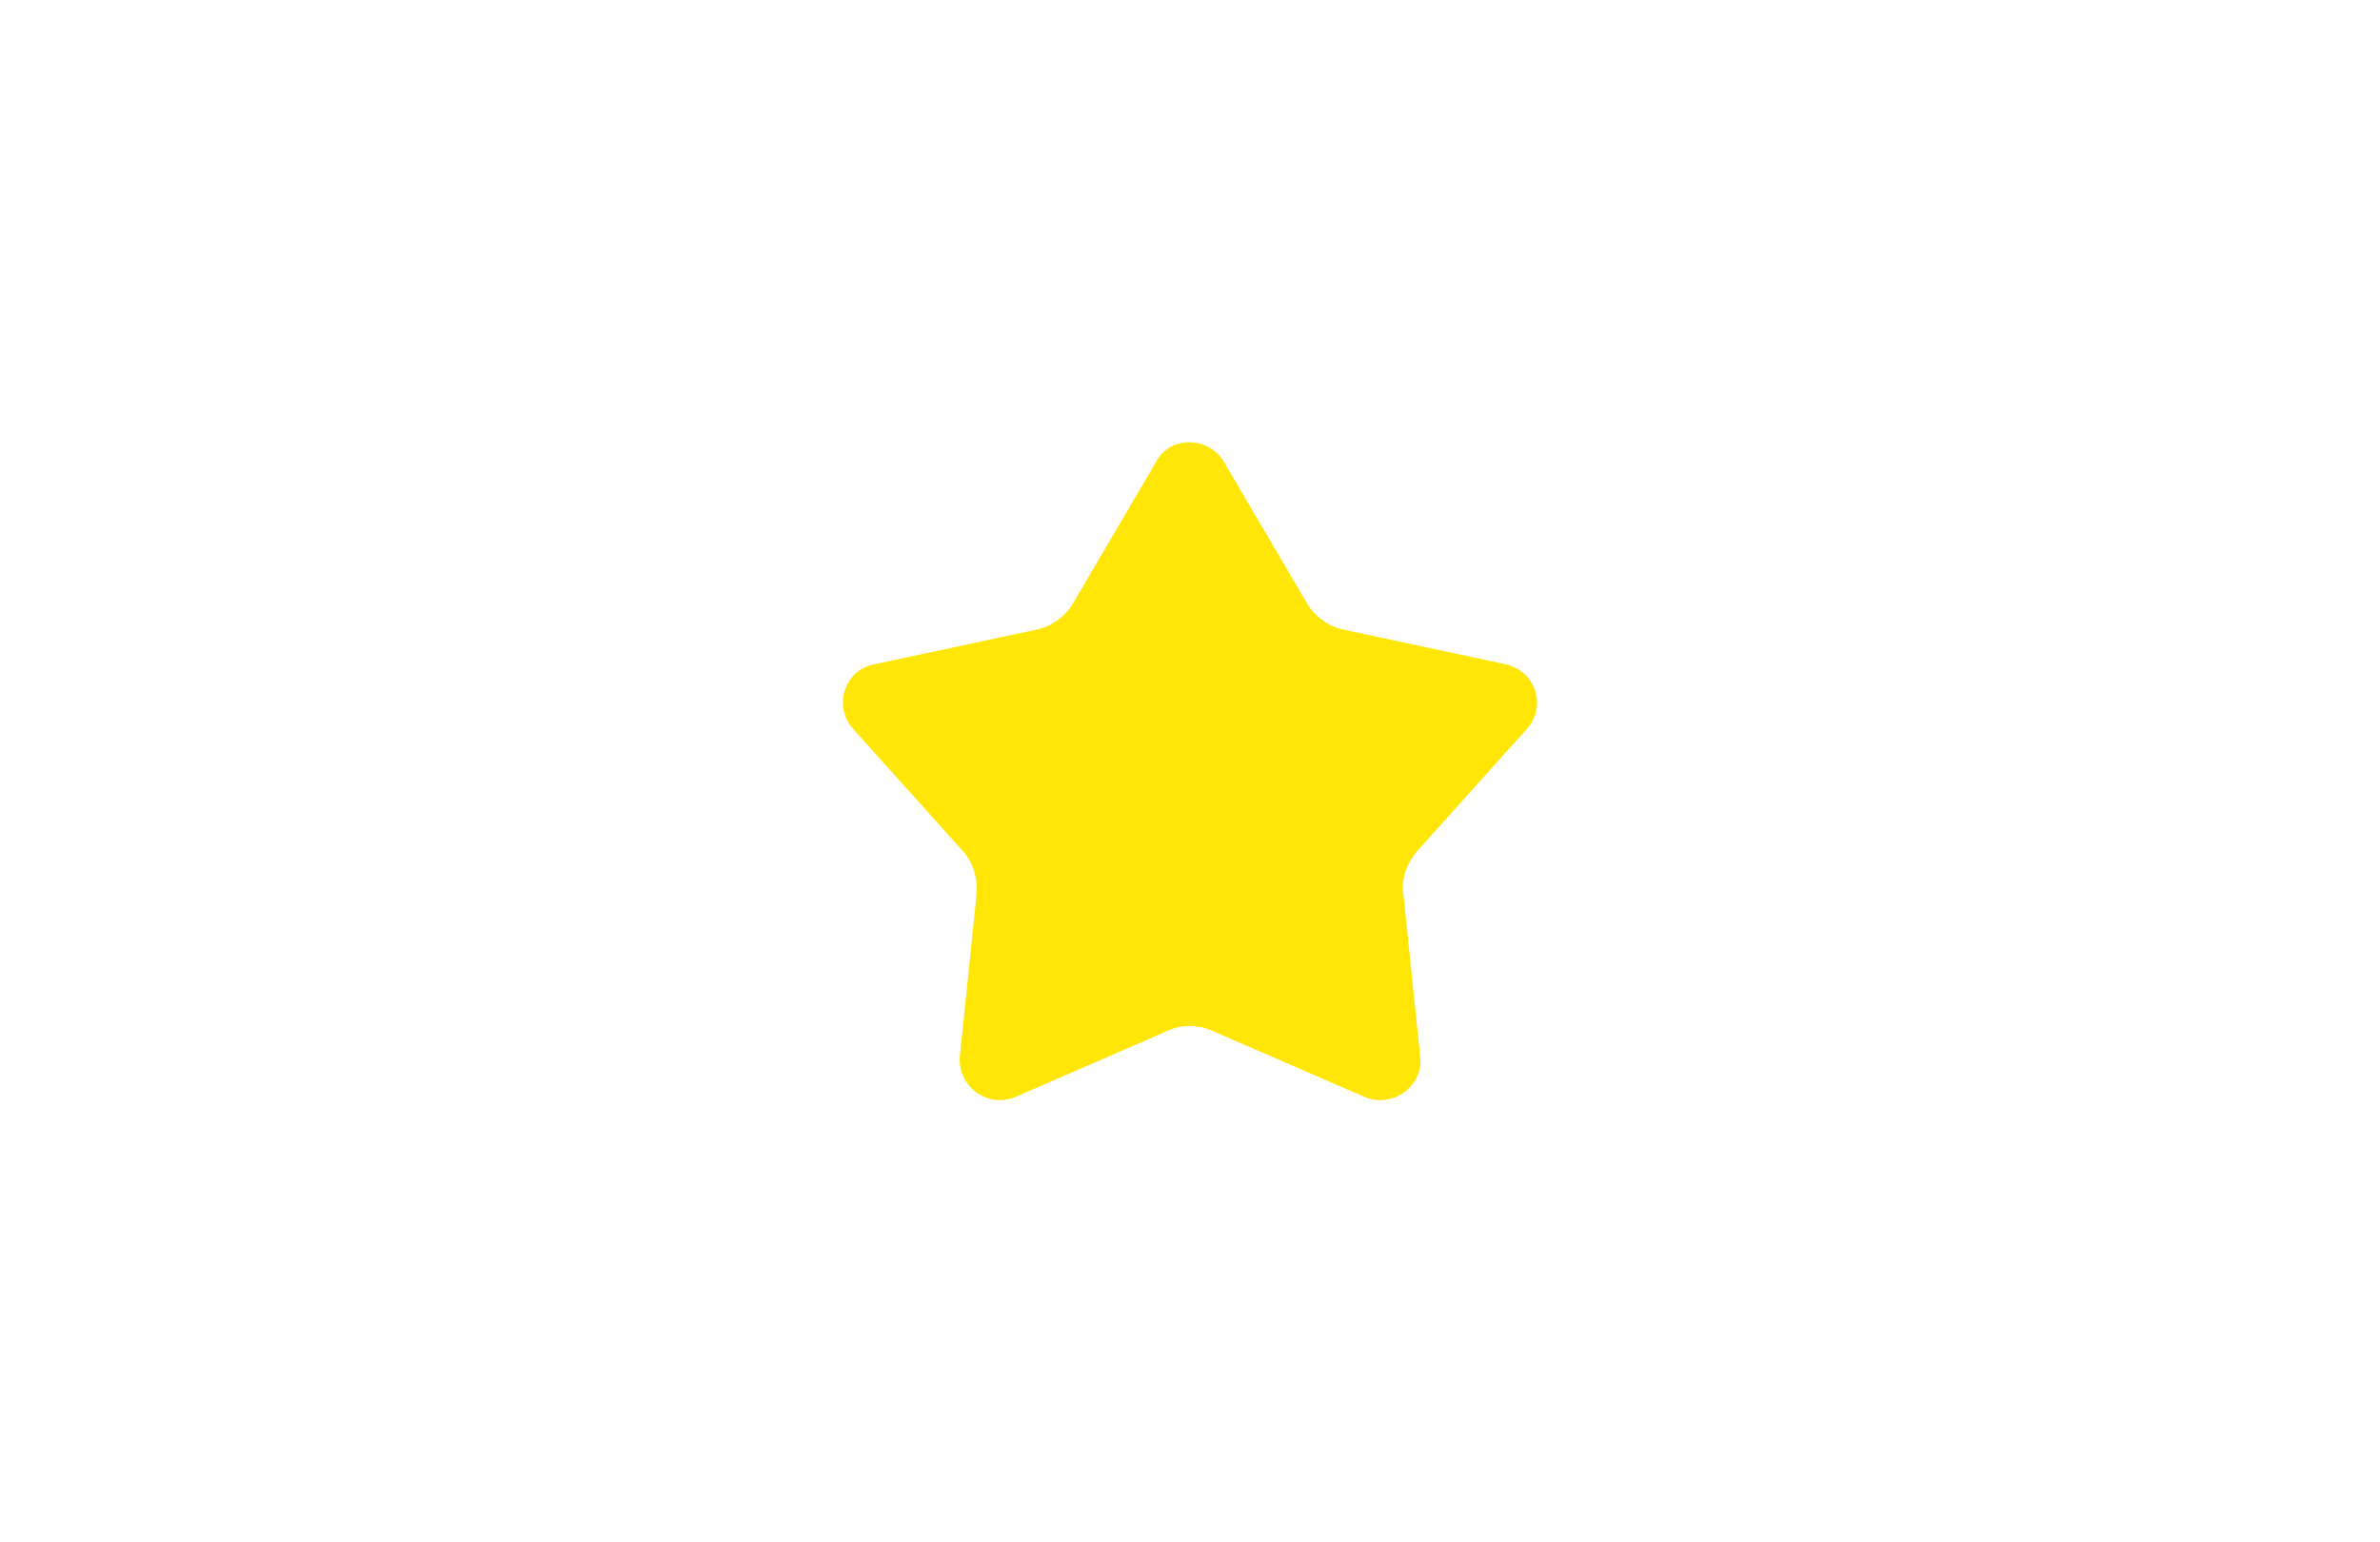 <svg width="54" height="35" viewBox="0 0 54 35" fill="none" xmlns="http://www.w3.org/2000/svg">
<path d="M27.764 10.472L29.65 13.684C29.828 13.987 30.134 14.215 30.49 14.29L34.159 15.074C34.847 15.226 35.102 16.035 34.643 16.541L32.146 19.323C31.917 19.601 31.79 19.93 31.841 20.284L32.223 23.976C32.299 24.659 31.586 25.165 30.949 24.887L27.509 23.394C27.178 23.243 26.796 23.243 26.49 23.394L23.051 24.887C22.414 25.165 21.726 24.659 21.777 23.976L22.159 20.284C22.185 19.93 22.083 19.576 21.854 19.323L19.357 16.541C18.898 16.035 19.153 15.201 19.841 15.074L23.51 14.29C23.866 14.215 24.172 13.987 24.35 13.684L26.236 10.472C26.541 9.89 27.408 9.89 27.764 10.472Z" fill="#FFE606"/>
</svg>
